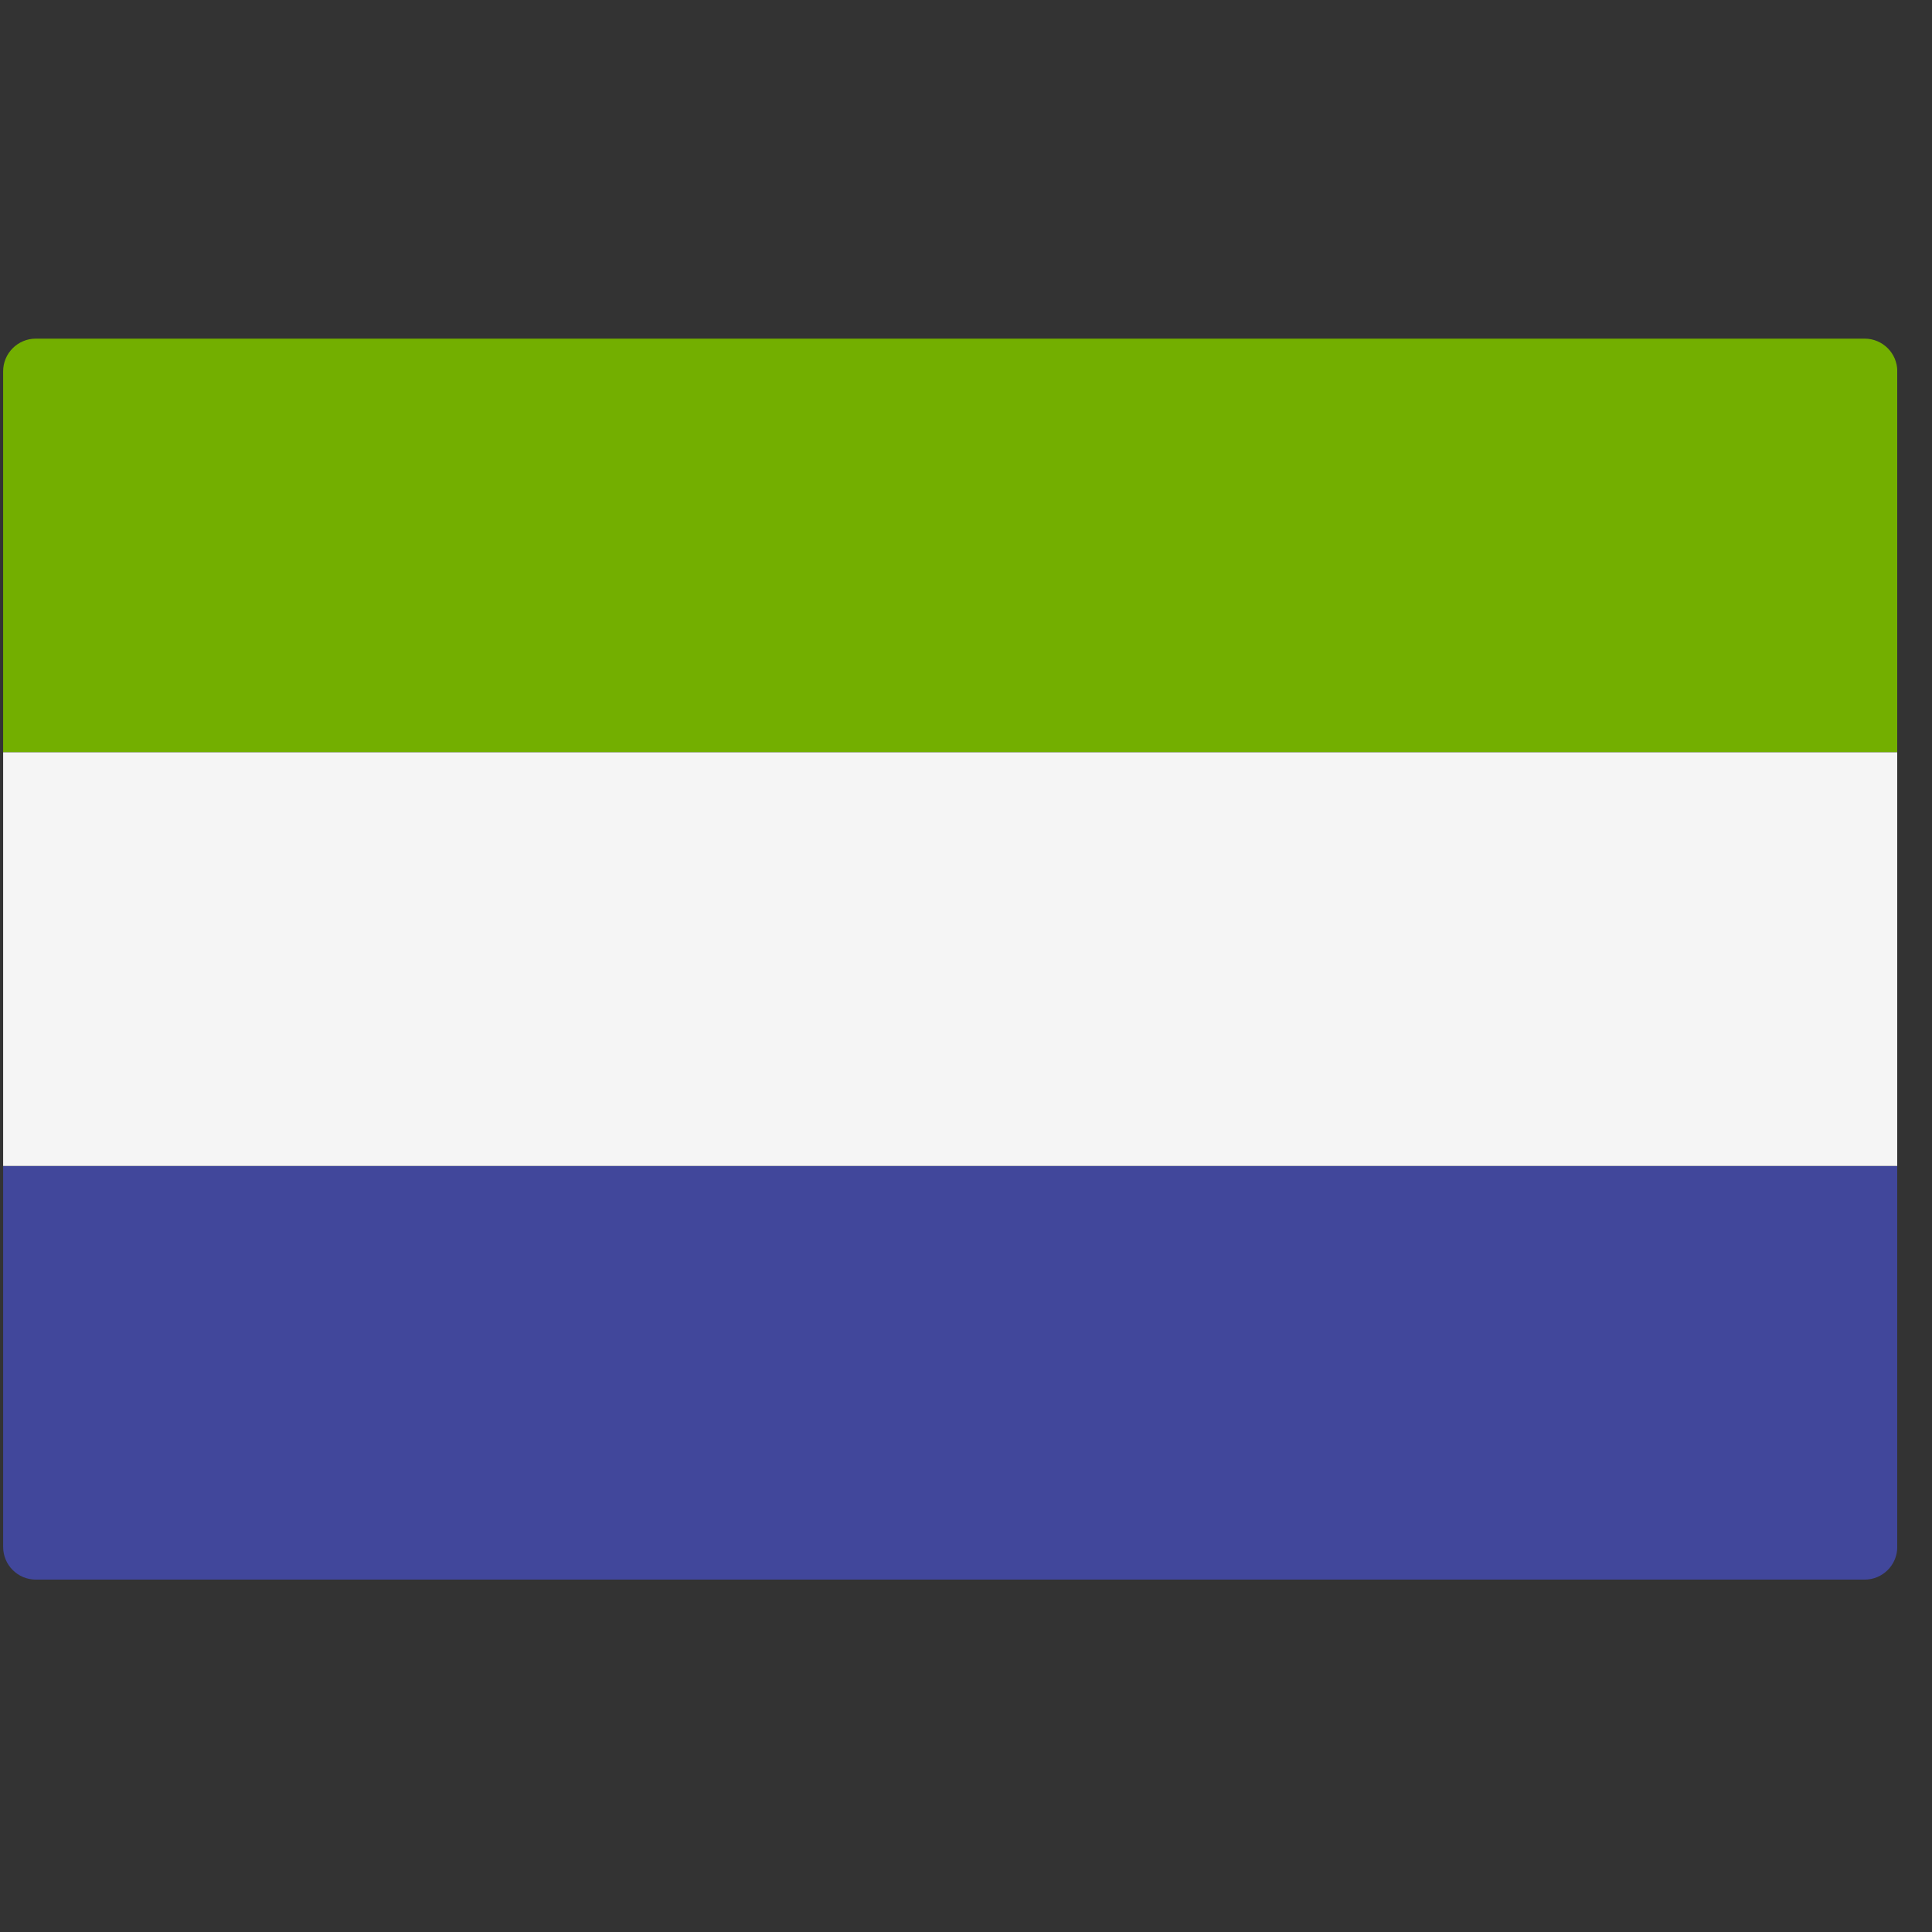<svg width="51" height="51" viewBox="0 0 51 51" fill="none" xmlns="http://www.w3.org/2000/svg">
<rect x="0" y="0" width="51" height="51" fill="#333333" stroke="none"/>
<g clip-path="url(#clip0_9_1773)">
<path d="M0.083 30.778H50.083V40.836C50.083 41.312 49.697 41.698 49.221 41.698H0.946C0.47 41.698 0.083 41.312 0.083 40.836V30.778Z" fill="#41479B"/>
<path d="M0.946 8.939H49.221C49.697 8.939 50.084 9.325 50.084 9.801V19.859H0.083V9.801C0.083 9.325 0.47 8.939 0.946 8.939Z" fill="#73AF00"/>
<path d="M50.083 19.859H0.083V30.778H50.083V19.859Z" fill="#F5F5F5"/>
</g>
<defs>
<clipPath id="clip0_9_1773">
<rect width="50" height="50" fill="white" transform="translate(0.082 0.319)"/>
</clipPath>
</defs>
</svg>
